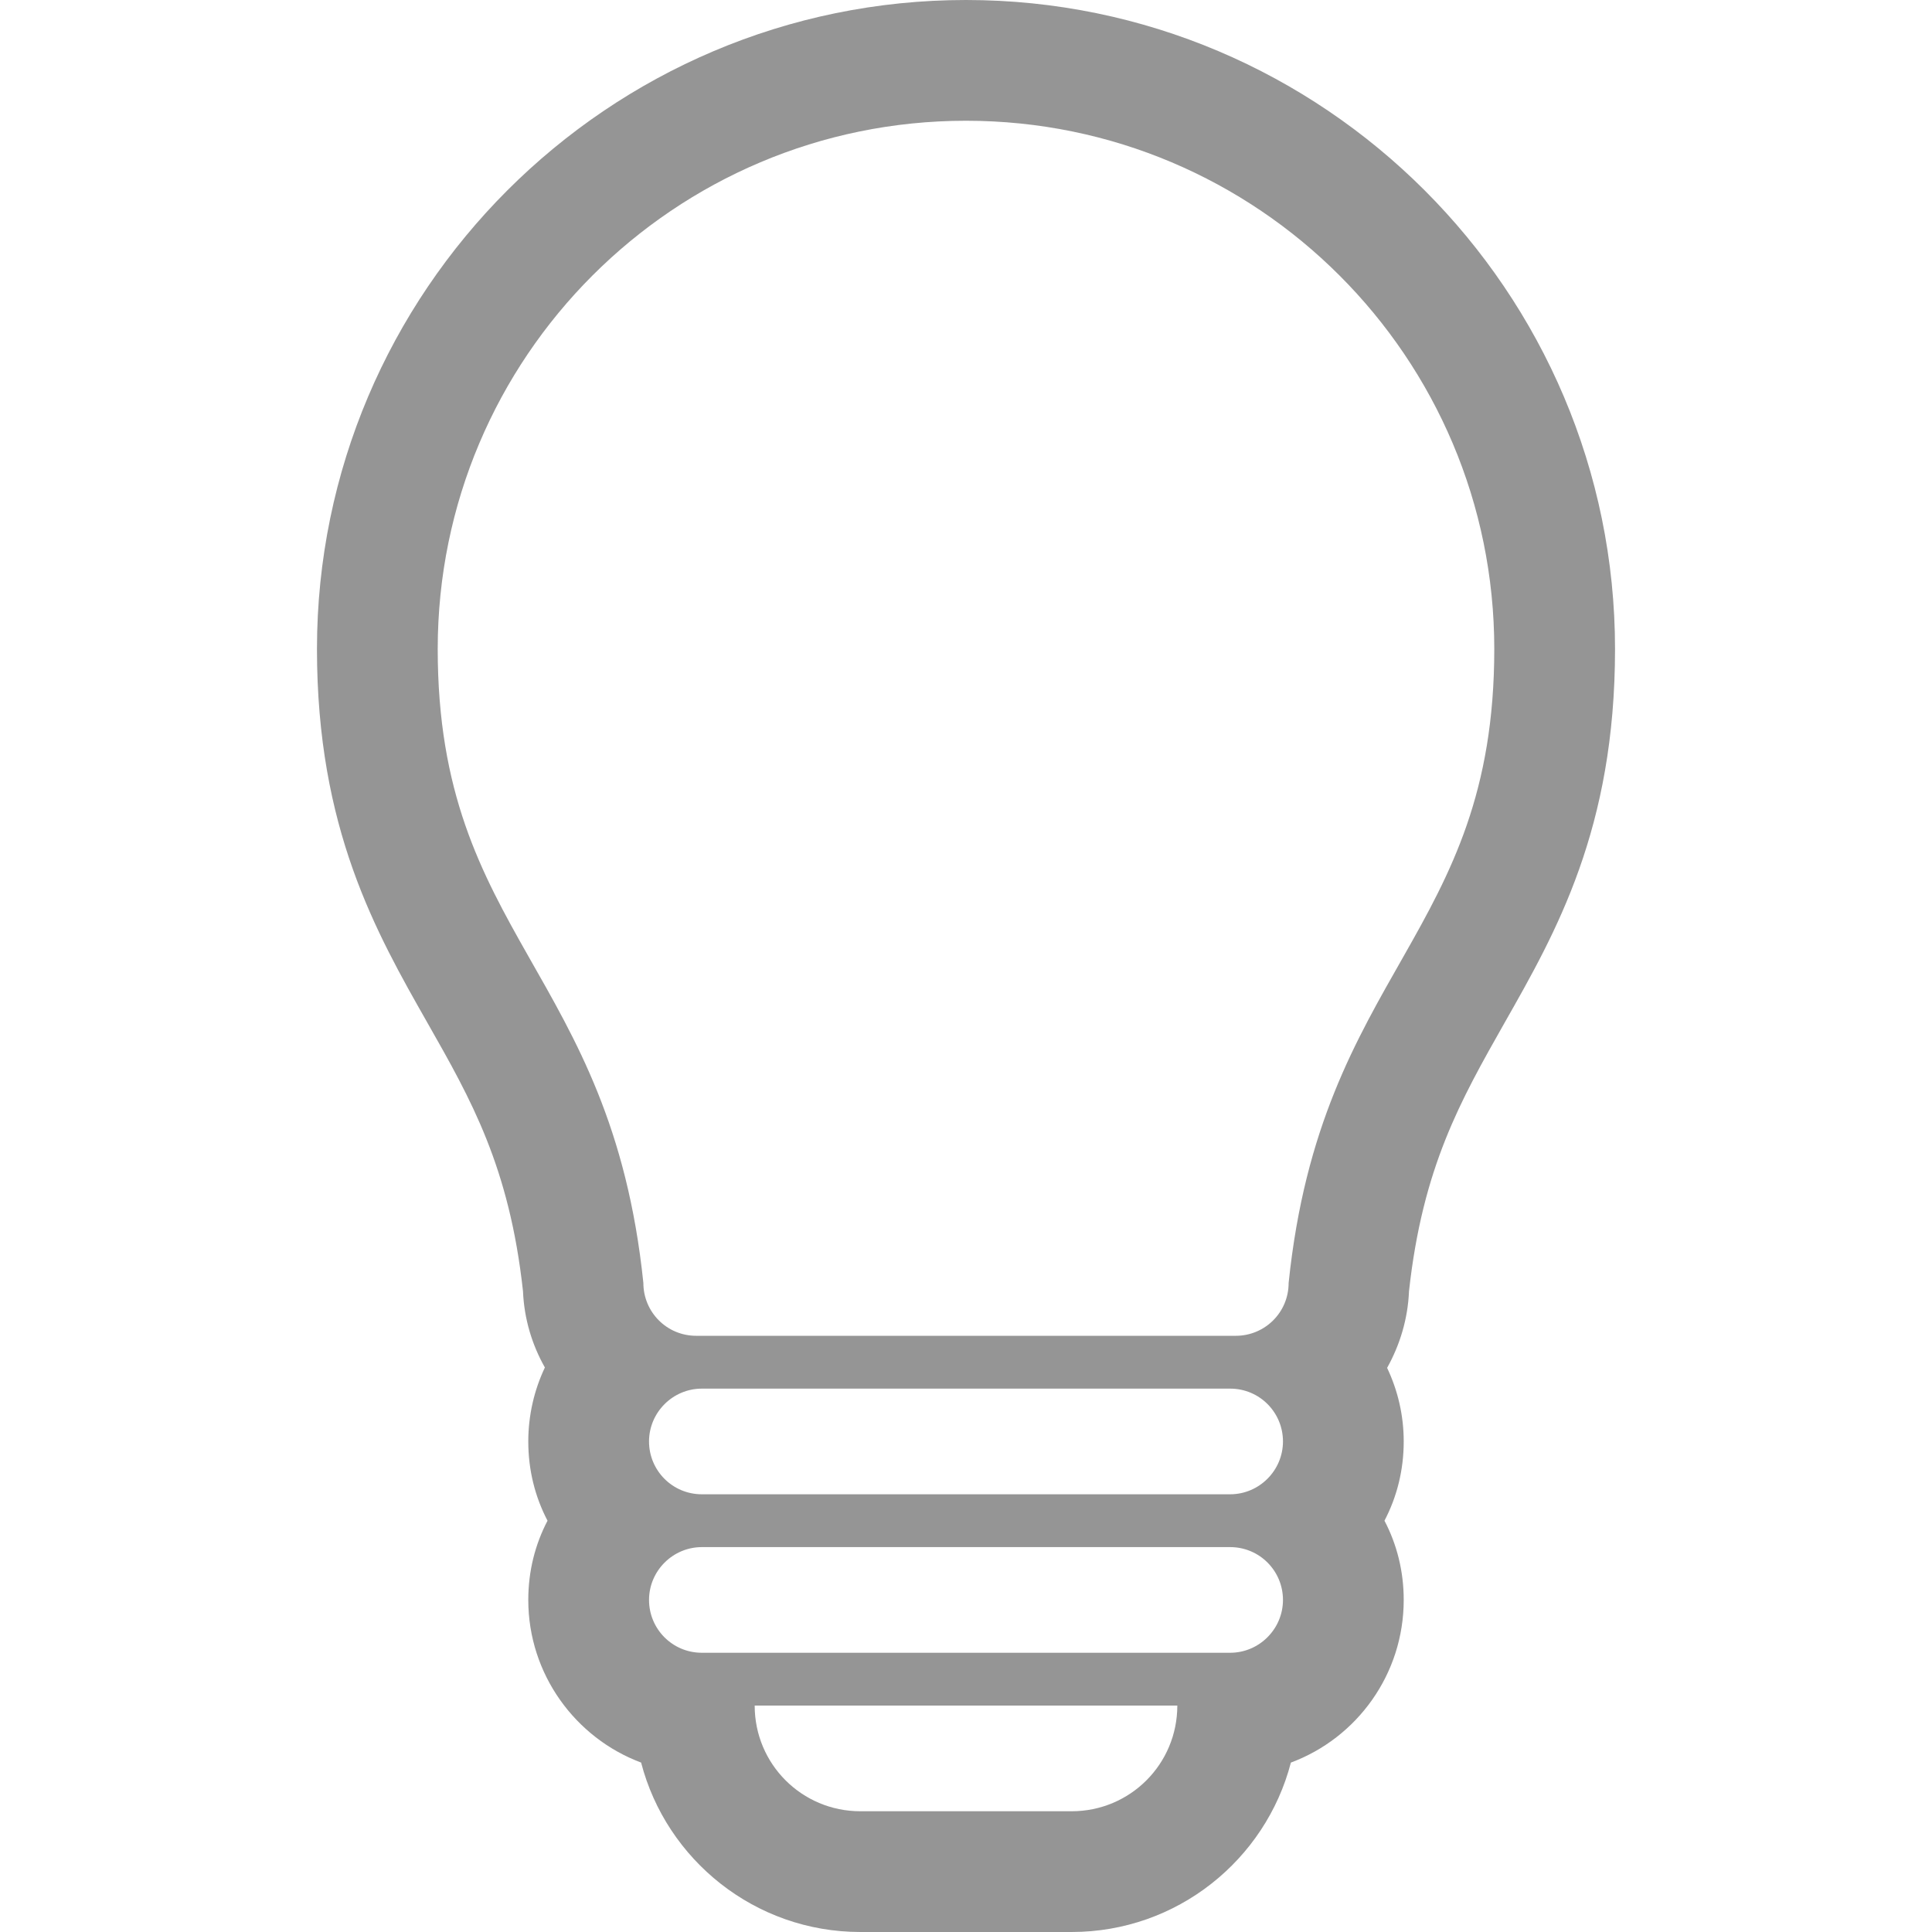 <?xml version="1.0" encoding="utf-8"?>
<!-- Generator: Adobe Illustrator 21.0.2, SVG Export Plug-In . SVG Version: 6.00 Build 0)  -->
<svg version="1.1" id="Capa_1" xmlns="http://www.w3.org/2000/svg" xmlns:xlink="http://www.w3.org/1999/xlink" x="0px" y="0px"
	 viewBox="0 0 512 512" style="enable-background:new 0 0 512 512;" xml:space="preserve">
<style type="text/css">
	.st0{opacity:0.6;}
	.st1{fill:#4F4F4F;}
</style>
<g class="st0">
	<path class="st1" d="M256,32c77.3,0,140,62.7,140,140c0,76.1-45.9,85-54.5,168c0,7.8-6.3,14-14,14h-143c-7.8,0-14-6.3-14-14h0
		c-8.6-83-54.5-91.9-54.5-168C116,94.7,178.7,32,256,32 M326,368c7.8,0,14,6.3,14,14s-6.3,14-14,14H186c-7.8,0-14-6.3-14-14
		s6.3-14,14-14H326 M326,410c7.8,0,14,6.3,14,14s-6.3,14-14,14H186c-7.8,0-14-6.3-14-14s6.3-14,14-14H326 M312,452
		c0,15.5-12.5,28-28,28h-56c-15.5,0-28-12.5-28-28H312 M256,0C161.2,0,84,77.2,84,172c0,47.6,15.6,75,29.3,99.1
		c11.6,20.4,21.7,38.2,25.3,71.1c0.3,7.3,2.4,14.2,5.8,20.2c-2.8,5.9-4.4,12.6-4.4,19.6c0,7.6,1.8,14.7,5.1,21
		c-3.3,6.3-5.1,13.4-5.1,21c0,19.7,12.5,36.6,29.9,43.1c6.7,25.8,30.2,44.9,58.1,44.9h56c27.9,0,51.4-19.1,58.1-44.9
		c17.5-6.5,29.9-23.4,29.9-43.1c0-7.6-1.8-14.7-5.1-21c3.3-6.3,5.1-13.4,5.1-21c0-7-1.6-13.6-4.4-19.5c3.4-6.1,5.5-13,5.8-20.3
		c3.6-32.9,13.7-50.6,25.3-71.1C412.4,247,428,219.6,428,172C428,77.2,350.8,0,256,0L256,0z"/>
</g>
</svg>
